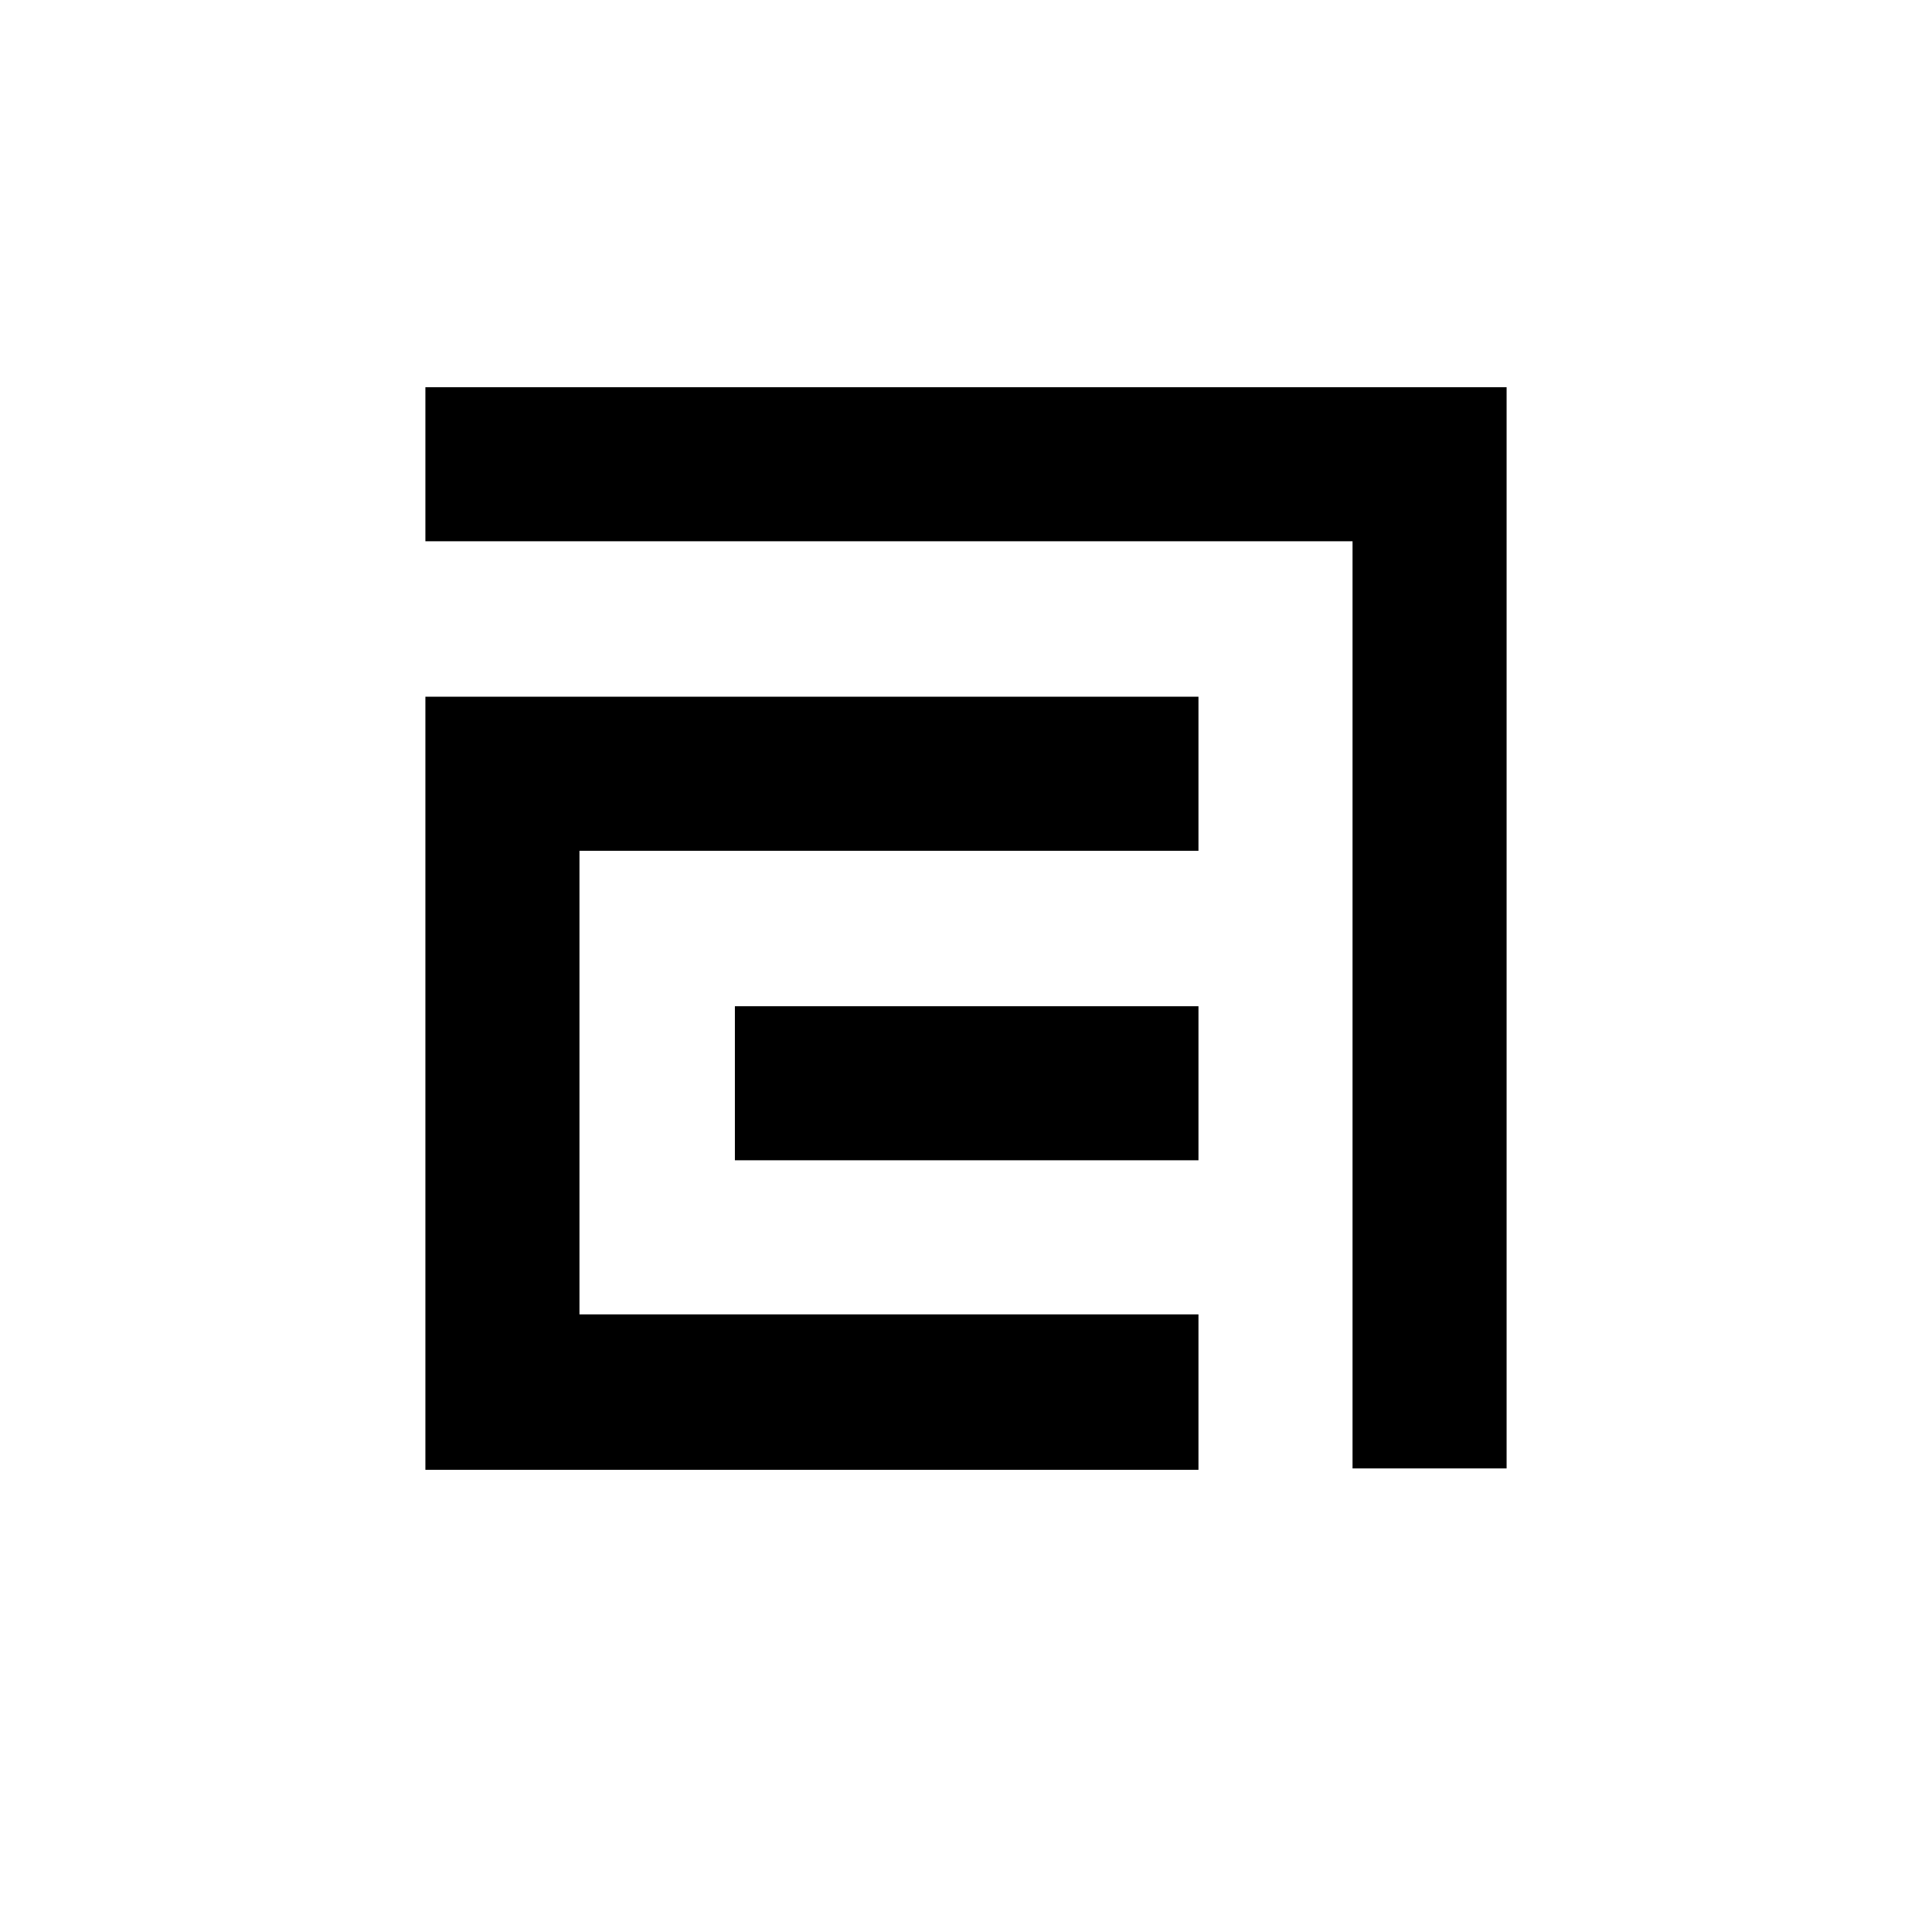 <?xml version="1.0" encoding="UTF-8"?>
<svg id="Layer_1" xmlns="http://www.w3.org/2000/svg" version="1.1" viewBox="0 0 141.7 141.7">
  <!-- Generator: Adobe Illustrator 29.0.1, SVG Export Plug-In . SVG Version: 2.1.0 Build 192)  -->
  <path d="M31.2,28.4v11.3h68v68h11.3V28.4H31.2ZM31.2,51.1v56.7h56.7v-11.4h-45.4v-34h45.4v-11.3H31.2ZM87.9,73.8h-34v11.3h34v-11.3Z"/>
</svg>